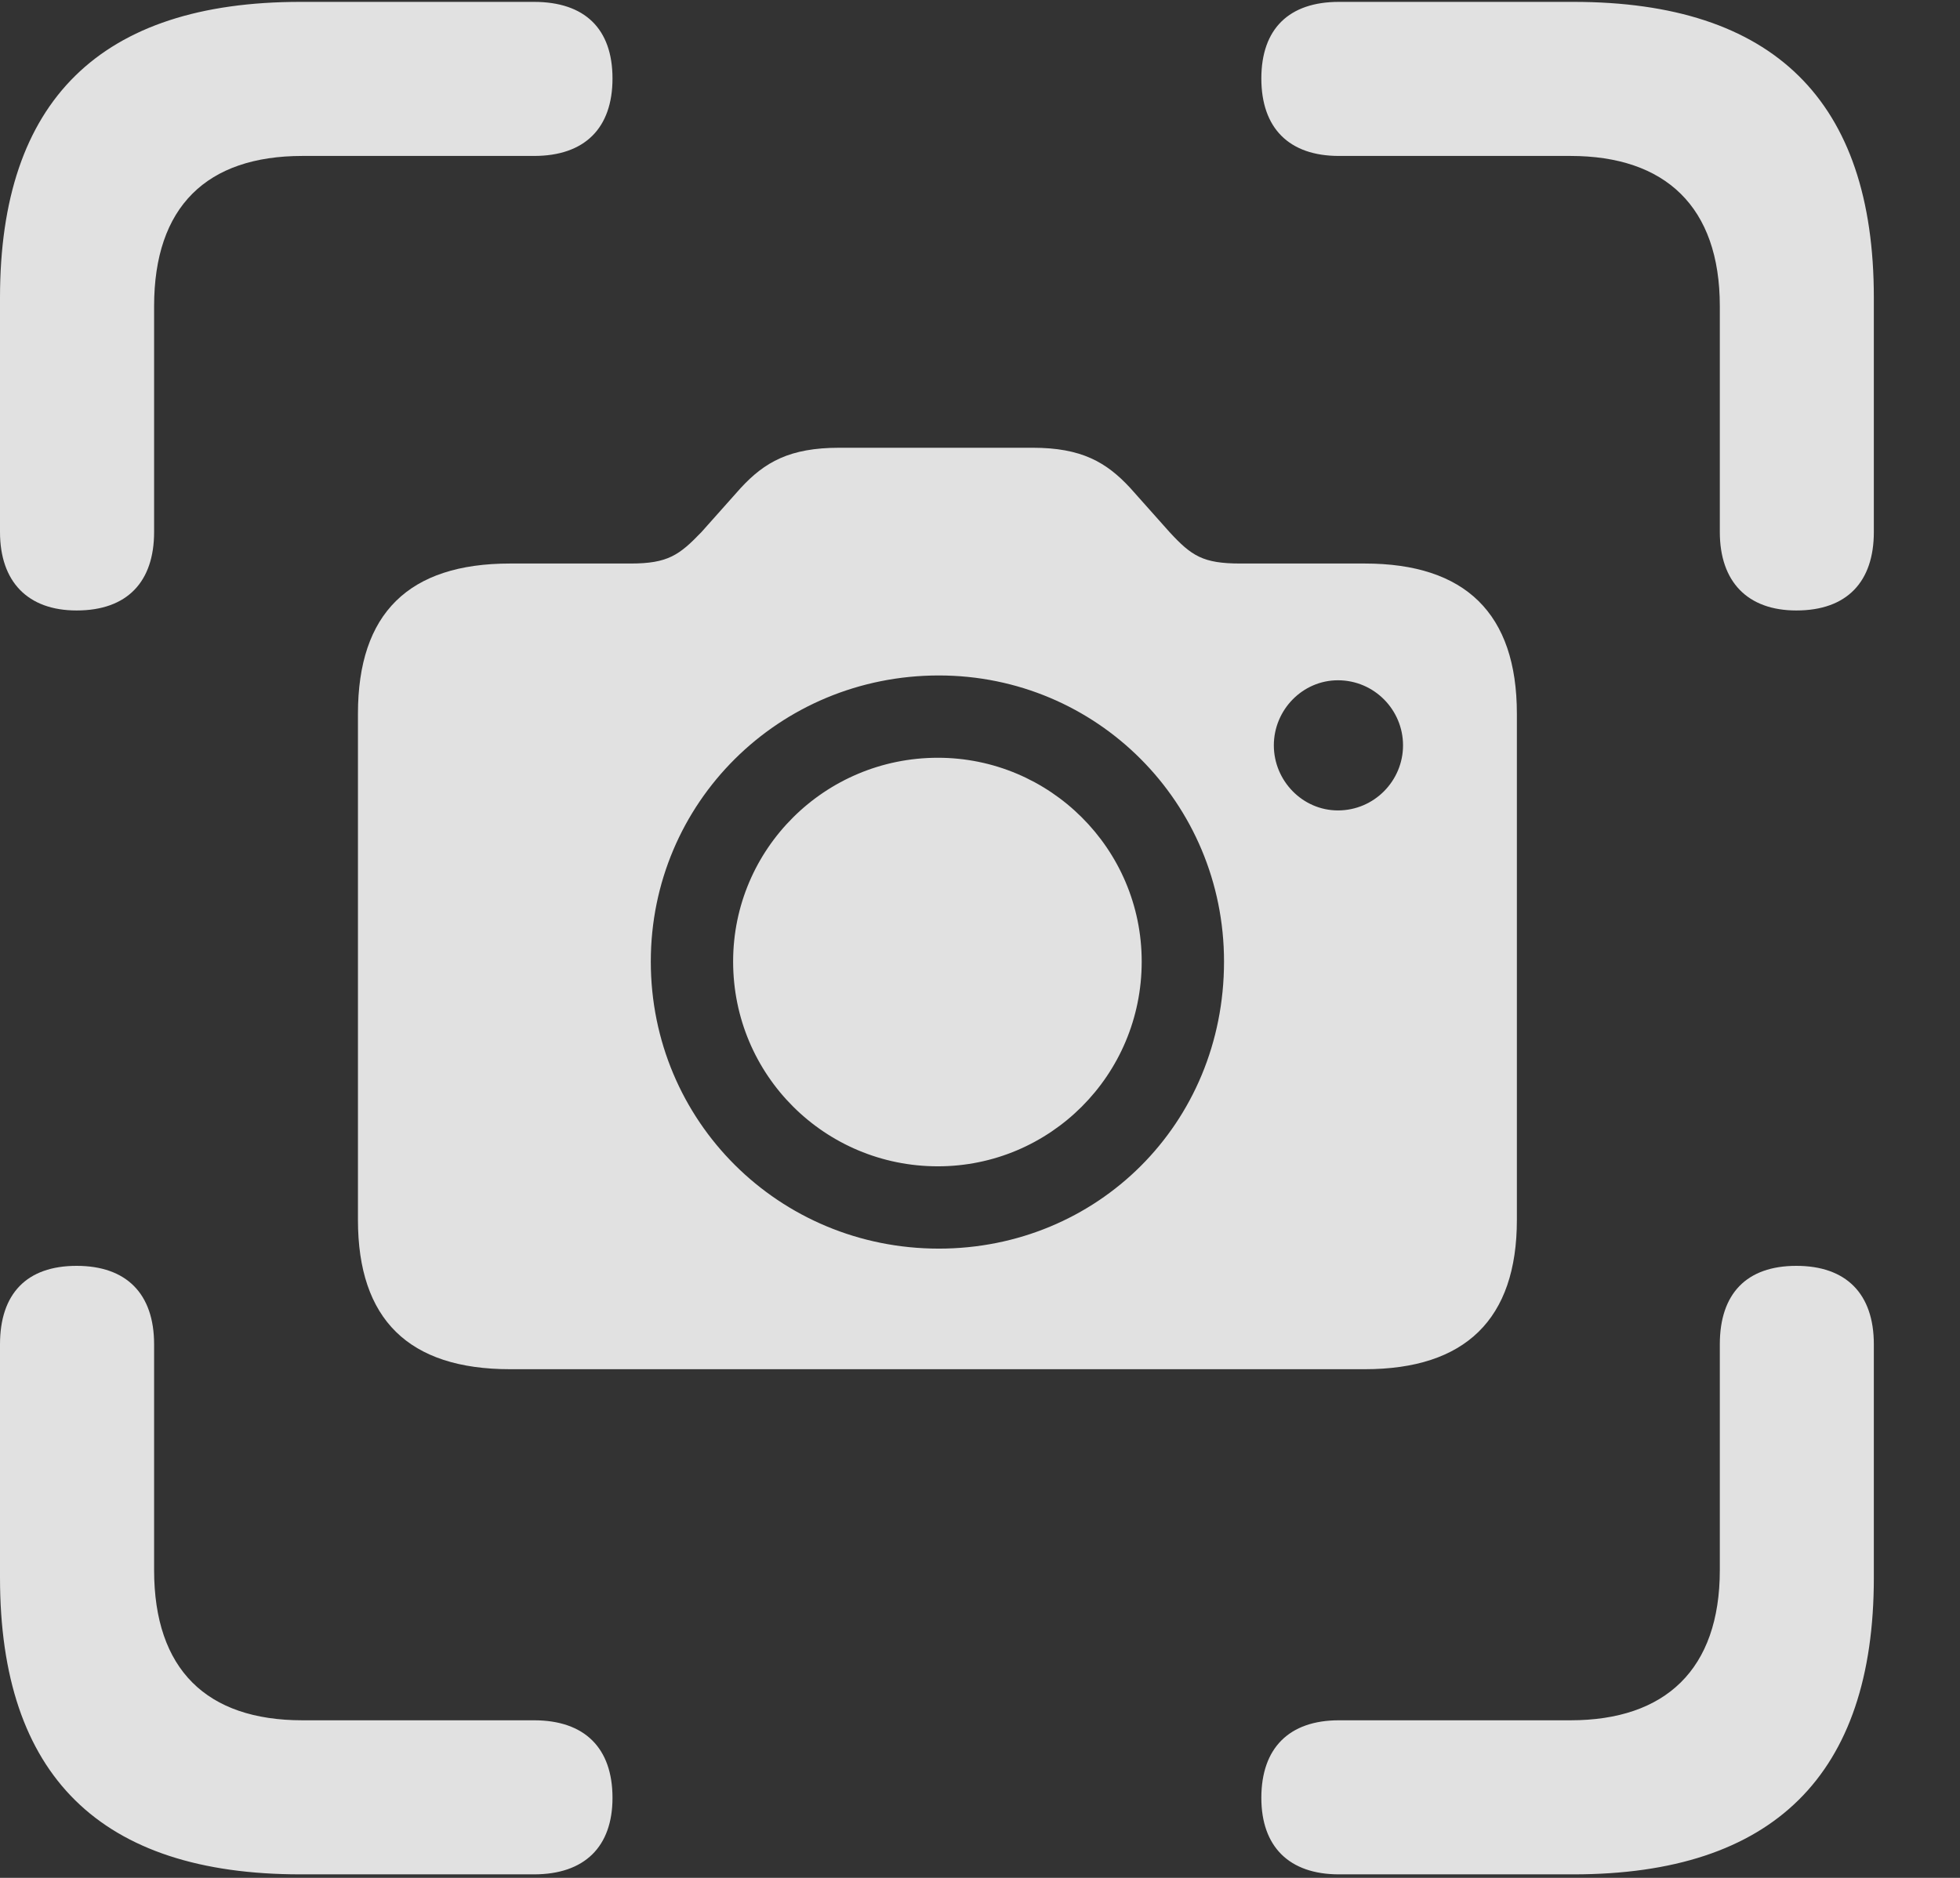 <svg width="24" height="23" viewBox="0 0 24 23" fill="none" xmlns="http://www.w3.org/2000/svg">
<rect x="0" y="0" width="24" height="23" fill="#333333" stroke="none"/>
<g clip-path="url(#clip0_5851_72)">
<path d="M0.938 7.477C1.559 7.477 1.887 7.125 1.887 6.516V3.75C1.887 2.531 2.531 1.91 3.703 1.91H6.539C7.16 1.91 7.5 1.57 7.5 0.961C7.5 0.352 7.16 0.023 6.539 0.023H3.68C1.23 0.023 0 1.23 0 3.645V6.516C0 7.125 0.34 7.477 0.938 7.477ZM21.996 7.477C22.617 7.477 22.945 7.125 22.945 6.516V3.645C22.945 1.23 21.715 0.023 19.266 0.023H16.395C15.785 0.023 15.445 0.352 15.445 0.961C15.445 1.57 15.785 1.91 16.395 1.91H19.23C20.391 1.91 21.059 2.531 21.059 3.75V6.516C21.059 7.125 21.398 7.477 21.996 7.477ZM3.68 22.957H6.539C7.16 22.957 7.5 22.617 7.5 22.02C7.5 21.41 7.16 21.07 6.539 21.07H3.703C2.531 21.07 1.887 20.449 1.887 19.23V16.465C1.887 15.844 1.547 15.504 0.938 15.504C0.328 15.504 0 15.844 0 16.465V19.324C0 21.75 1.23 22.957 3.68 22.957ZM16.395 22.957H19.266C21.715 22.957 22.945 21.738 22.945 19.324V16.465C22.945 15.844 22.605 15.504 21.996 15.504C21.387 15.504 21.059 15.844 21.059 16.465V19.23C21.059 20.449 20.391 21.07 19.23 21.07H16.395C15.785 21.07 15.445 21.41 15.445 22.02C15.445 22.617 15.785 22.957 16.395 22.957Z" fill="white" fill-opacity="0.85"/>
<path d="M6.246 16.77H16.711C17.941 16.77 18.574 16.16 18.574 14.941V8.742C18.574 7.512 17.941 6.902 16.711 6.902H15.188C14.73 6.902 14.59 6.809 14.32 6.516L13.84 5.977C13.547 5.66 13.242 5.484 12.645 5.484H10.277C9.668 5.484 9.363 5.66 9.07 5.977L8.59 6.516C8.32 6.797 8.18 6.902 7.723 6.902H6.246C5.004 6.902 4.383 7.512 4.383 8.742V14.941C4.383 16.16 5.004 16.77 6.246 16.77ZM11.496 15.293C9.539 15.293 7.969 13.734 7.969 11.777C7.969 9.832 9.539 8.273 11.496 8.273C13.43 8.273 14.988 9.832 14.988 11.777C14.988 13.77 13.43 15.293 11.496 15.293ZM11.484 14.285C12.855 14.285 13.98 13.172 13.98 11.777C13.98 10.395 12.855 9.281 11.484 9.281C10.102 9.281 8.977 10.395 8.977 11.777C8.977 13.172 10.102 14.285 11.484 14.285ZM16.383 9.926C15.949 9.926 15.598 9.562 15.598 9.129C15.598 8.695 15.949 8.332 16.383 8.332C16.828 8.332 17.18 8.695 17.18 9.129C17.18 9.562 16.828 9.926 16.383 9.926Z" fill="white" fill-opacity="0.85"/>
</g>
<defs>
<clipPath id="clip0_5851_72">
<rect width="23.297" height="22.957" fill="white"/>
</clipPath>
</defs>
</svg>
